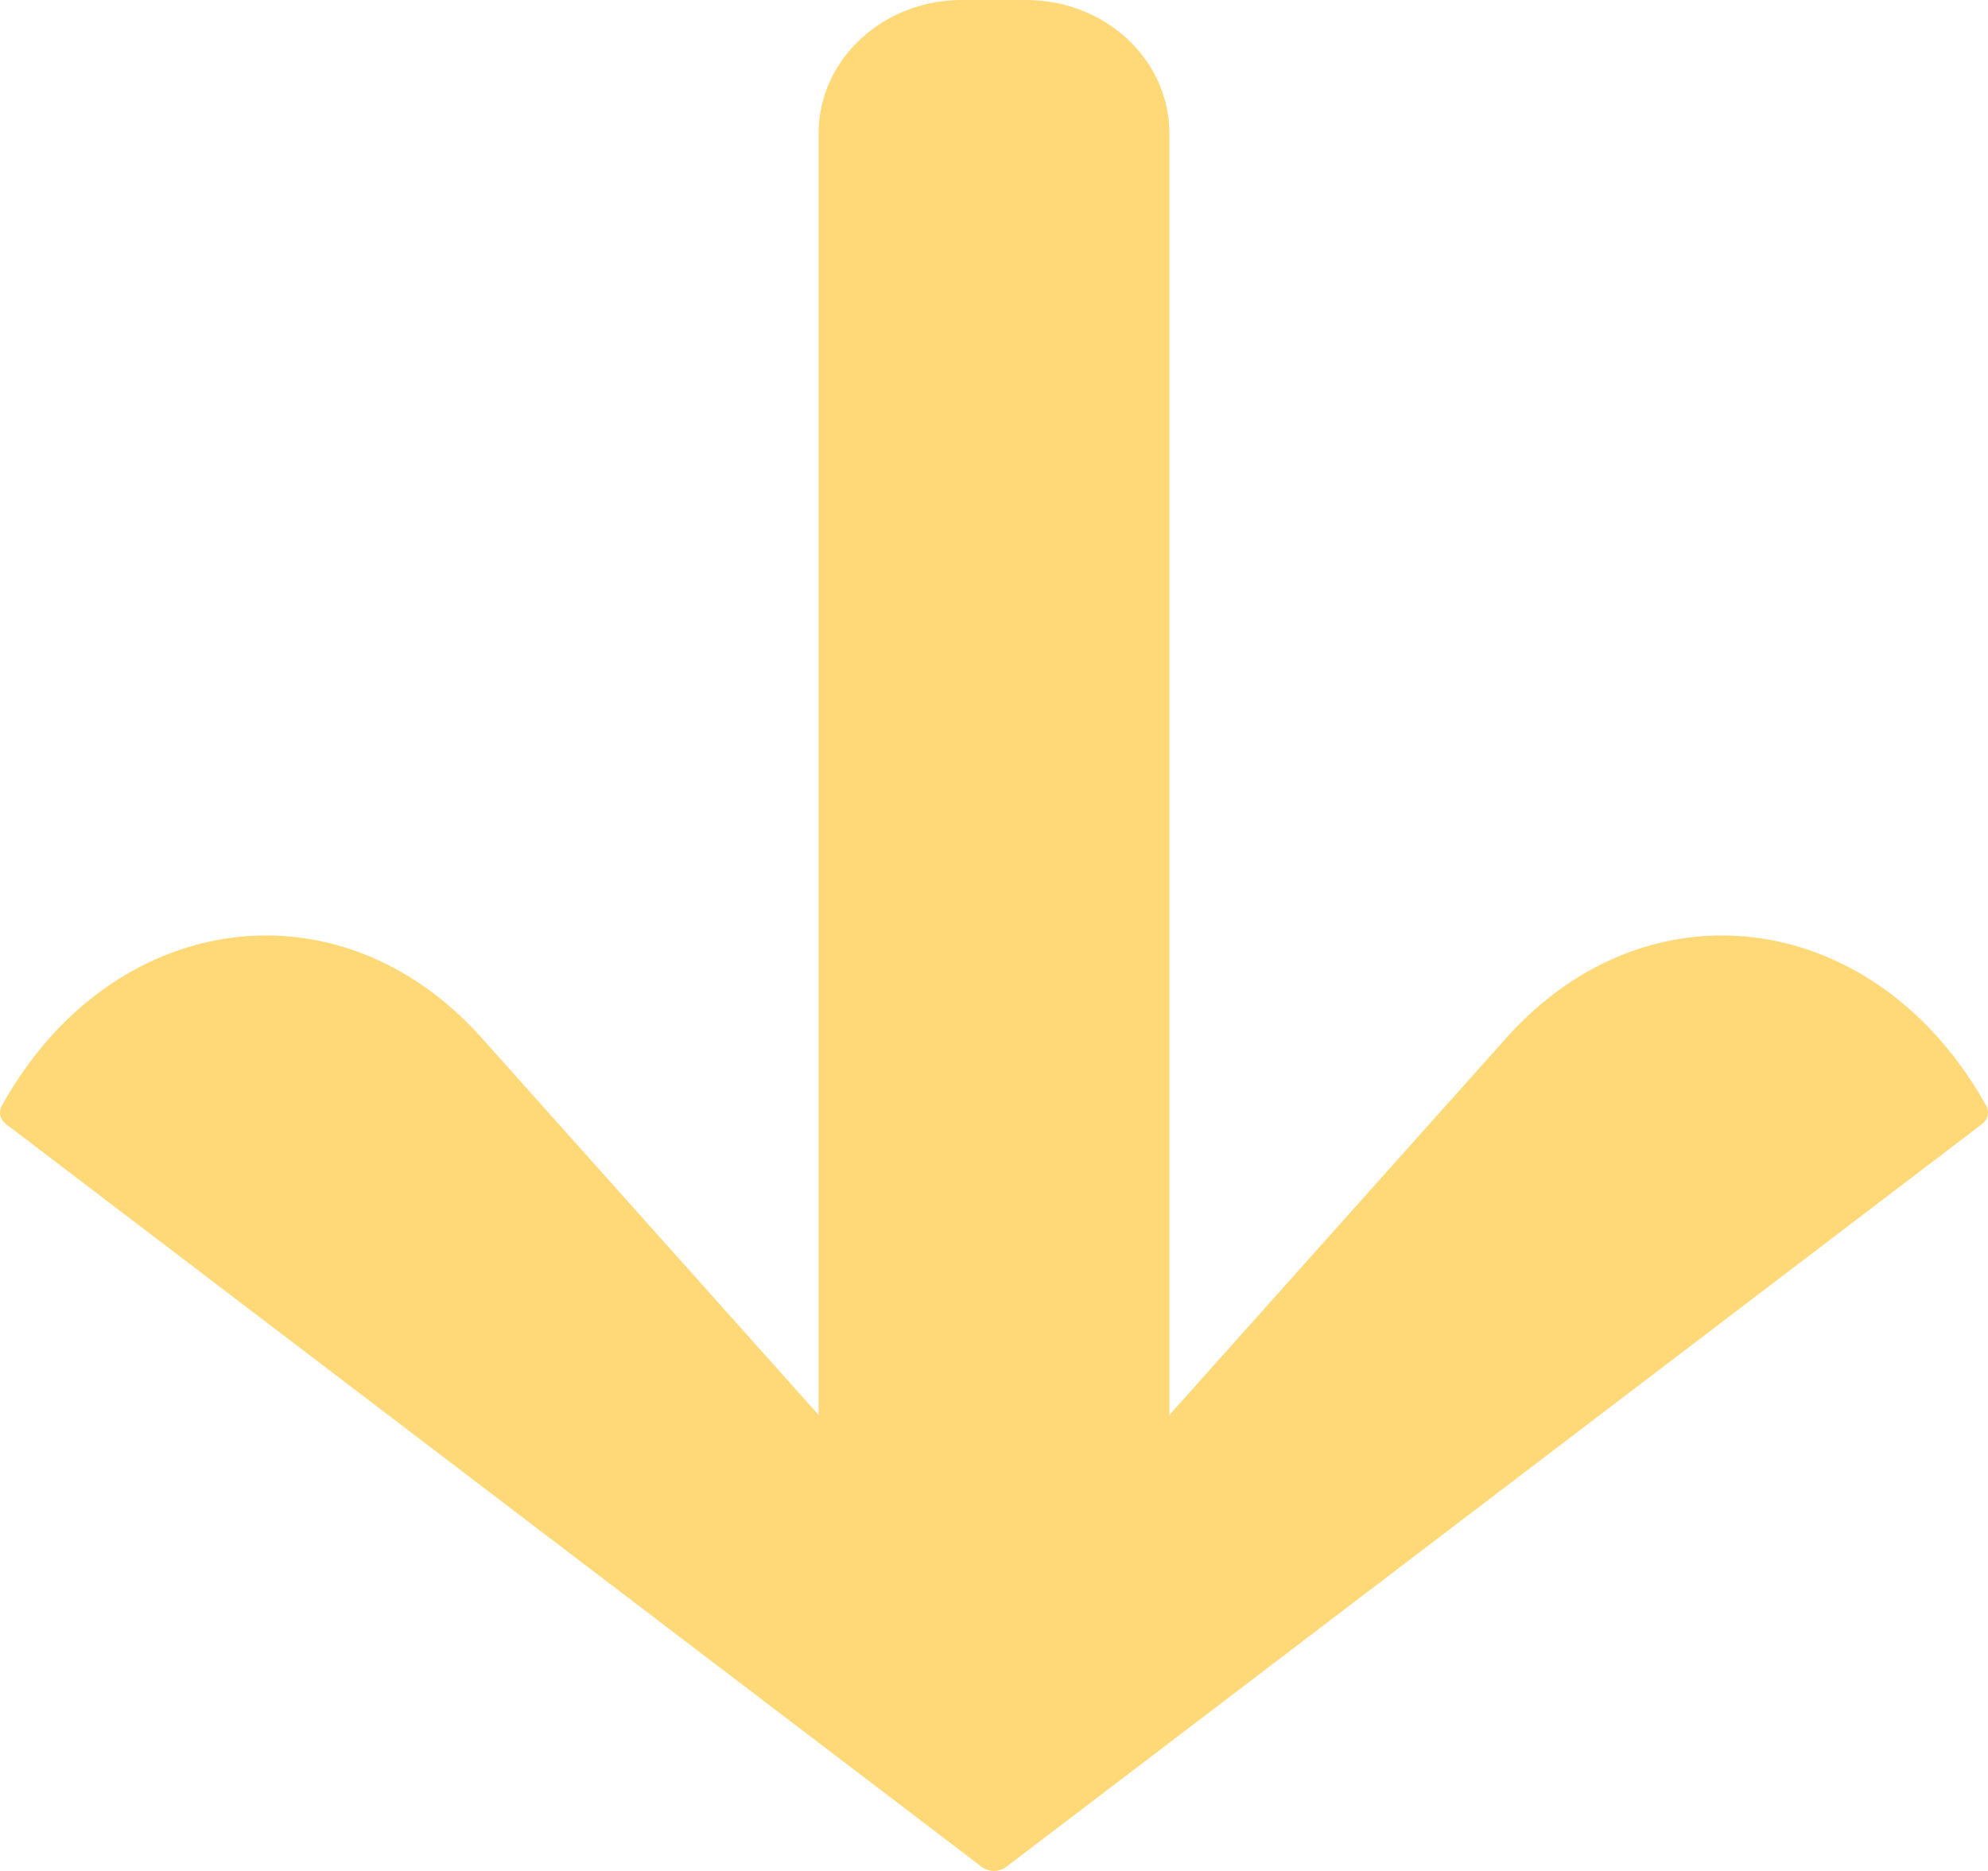 <svg width="17" height="16" viewBox="0 0 17 16" fill="none" xmlns="http://www.w3.org/2000/svg">
<path d="M8.225 -1.55201e-07L8.775 -1.07067e-07C9.452 -4.79431e-08 10 0.511 10 1.141L10 14L7 14L7 1.141C7 0.511 7.548 -2.14325e-07 8.225 -1.55201e-07Z" fill="#FFD978"/>
<path d="M0.049 9.611C0 9.574 -0.014 9.509 0.015 9.457C0.942 7.786 2.887 7.498 4.118 8.875L8.5 13.779L12.882 8.875C14.113 7.498 16.058 7.786 16.985 9.457C17.014 9.509 17 9.574 16.951 9.611L8.605 15.965C8.543 16.012 8.456 16.012 8.395 15.965L0.049 9.611Z" fill="#FFD978"/>
</svg>
